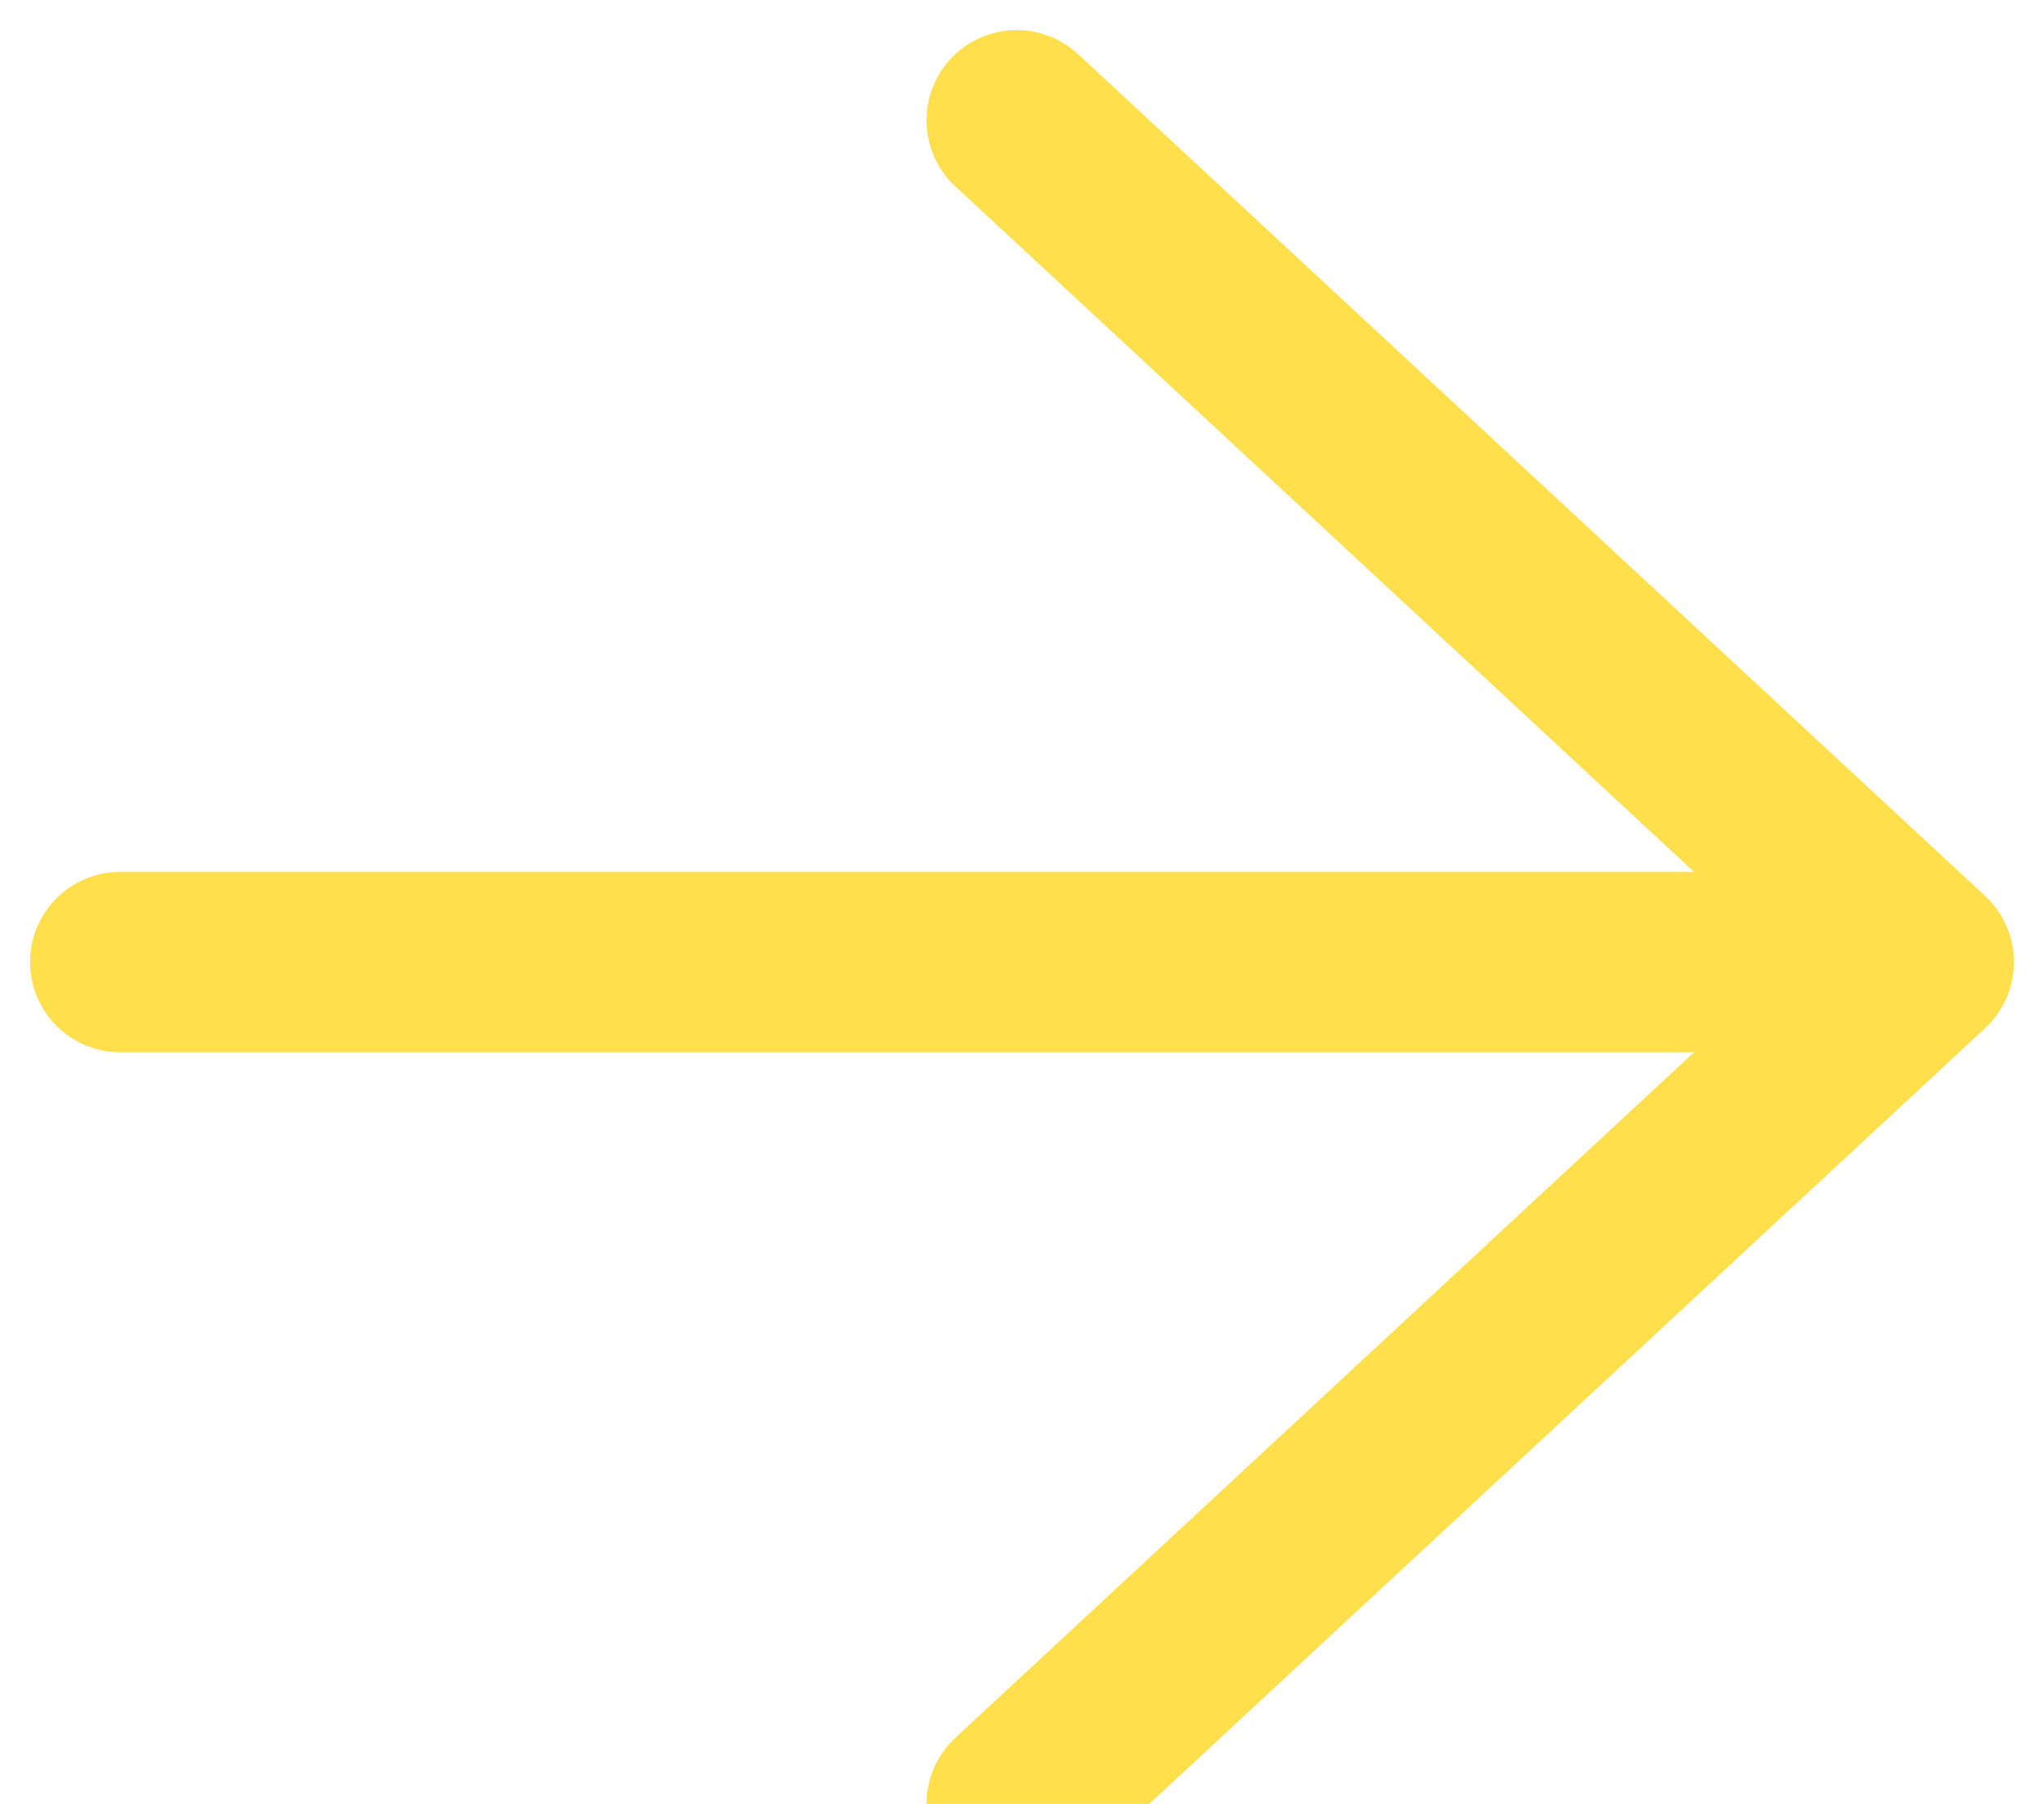 <svg width="34" height="30" viewBox="0 0 34 30" fill="none" xmlns="http://www.w3.org/2000/svg">
<path d="M16.912 2L32 16L16.912 30" stroke="#FFDF4B" stroke-width="3" stroke-linecap="round" stroke-linejoin="round"/>
<path d="M30.07 16H2" stroke="#FFDF4B" stroke-width="3" stroke-linecap="round" stroke-linejoin="round"/>
</svg>
